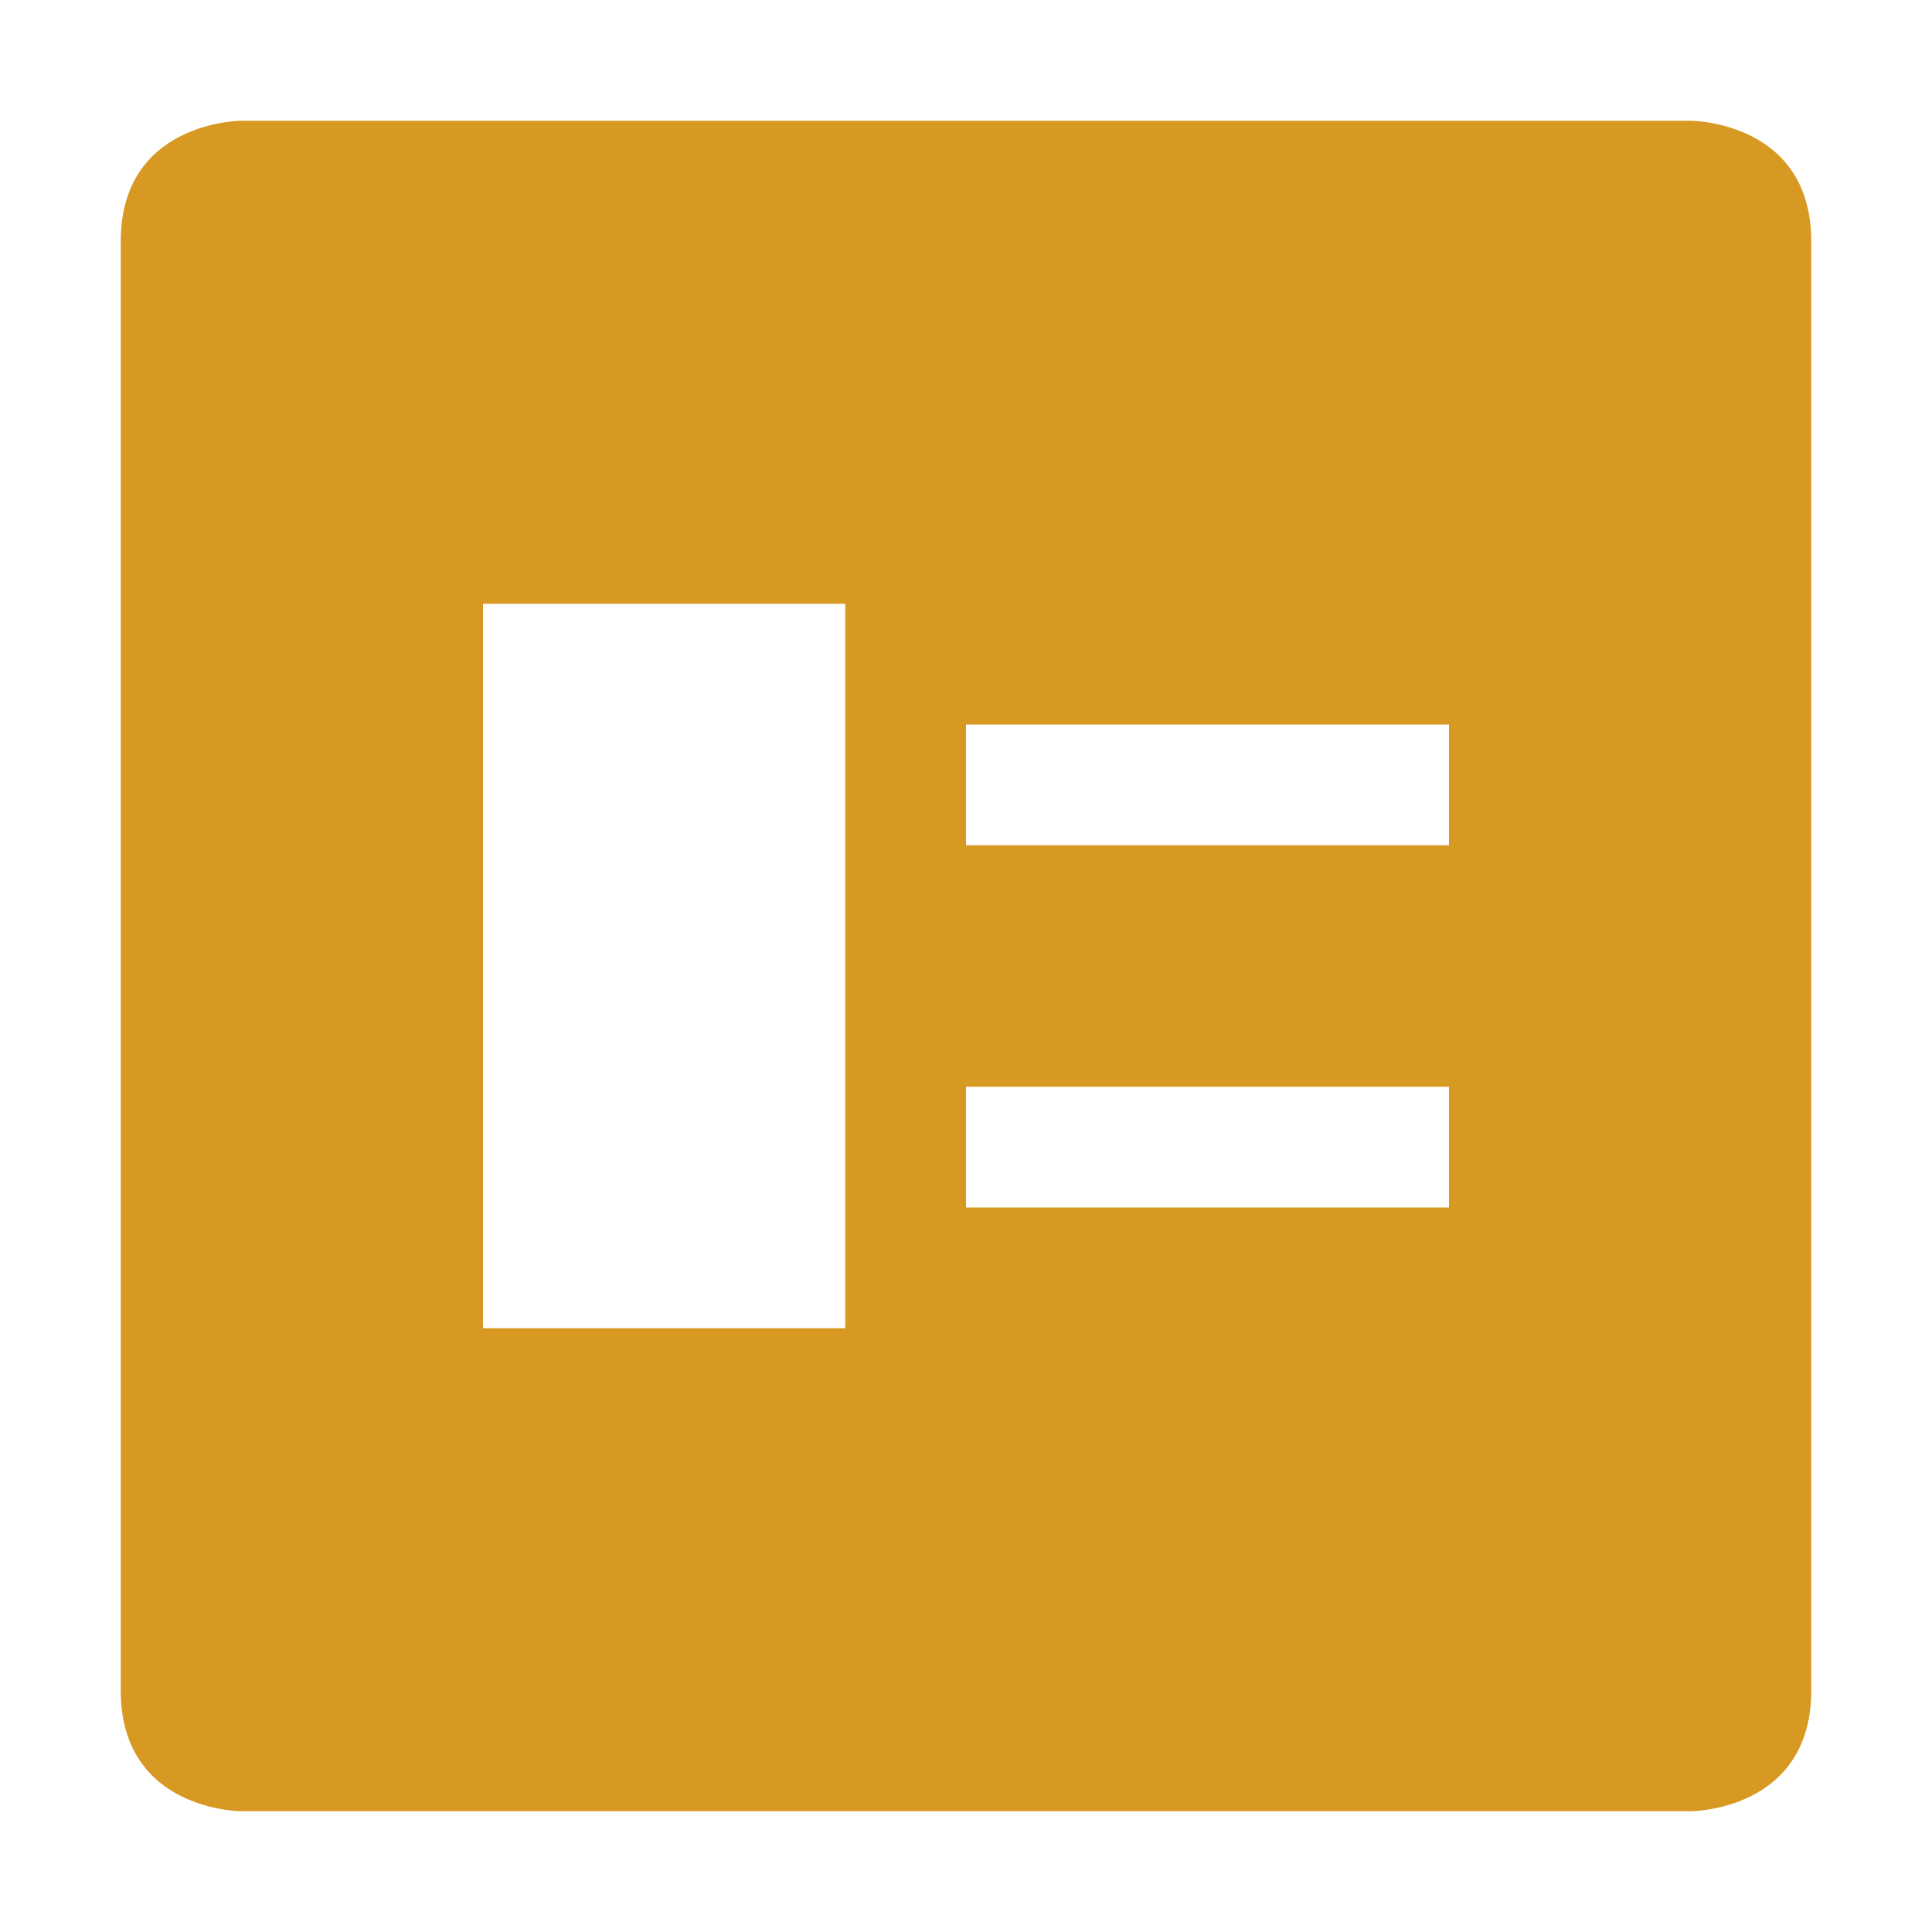 <svg xmlns="http://www.w3.org/2000/svg" width="16" height="16" version="1.1">
 <defs>
  <style id="current-color-scheme" type="text/css">
   .ColorScheme-Text { color:#d79921; } .ColorScheme-Highlight { color:#4285f4; }
  </style>
 </defs>
 <path style="fill:currentColor" class="ColorScheme-Text" d="M 1,2 V 14 C 1,15 2,15 2,15 H 14 C 14,15 15,15 15,14 V 2 C 15,1 14,1 14,1 H 2 C 2,1 1,1 1,2 Z M 4,5 H 7 V 11 H 4 Z M 8,6 H 12 V 7 H 8 Z M 8,9 H 12 V 10 H 8 Z"/>
</svg>
